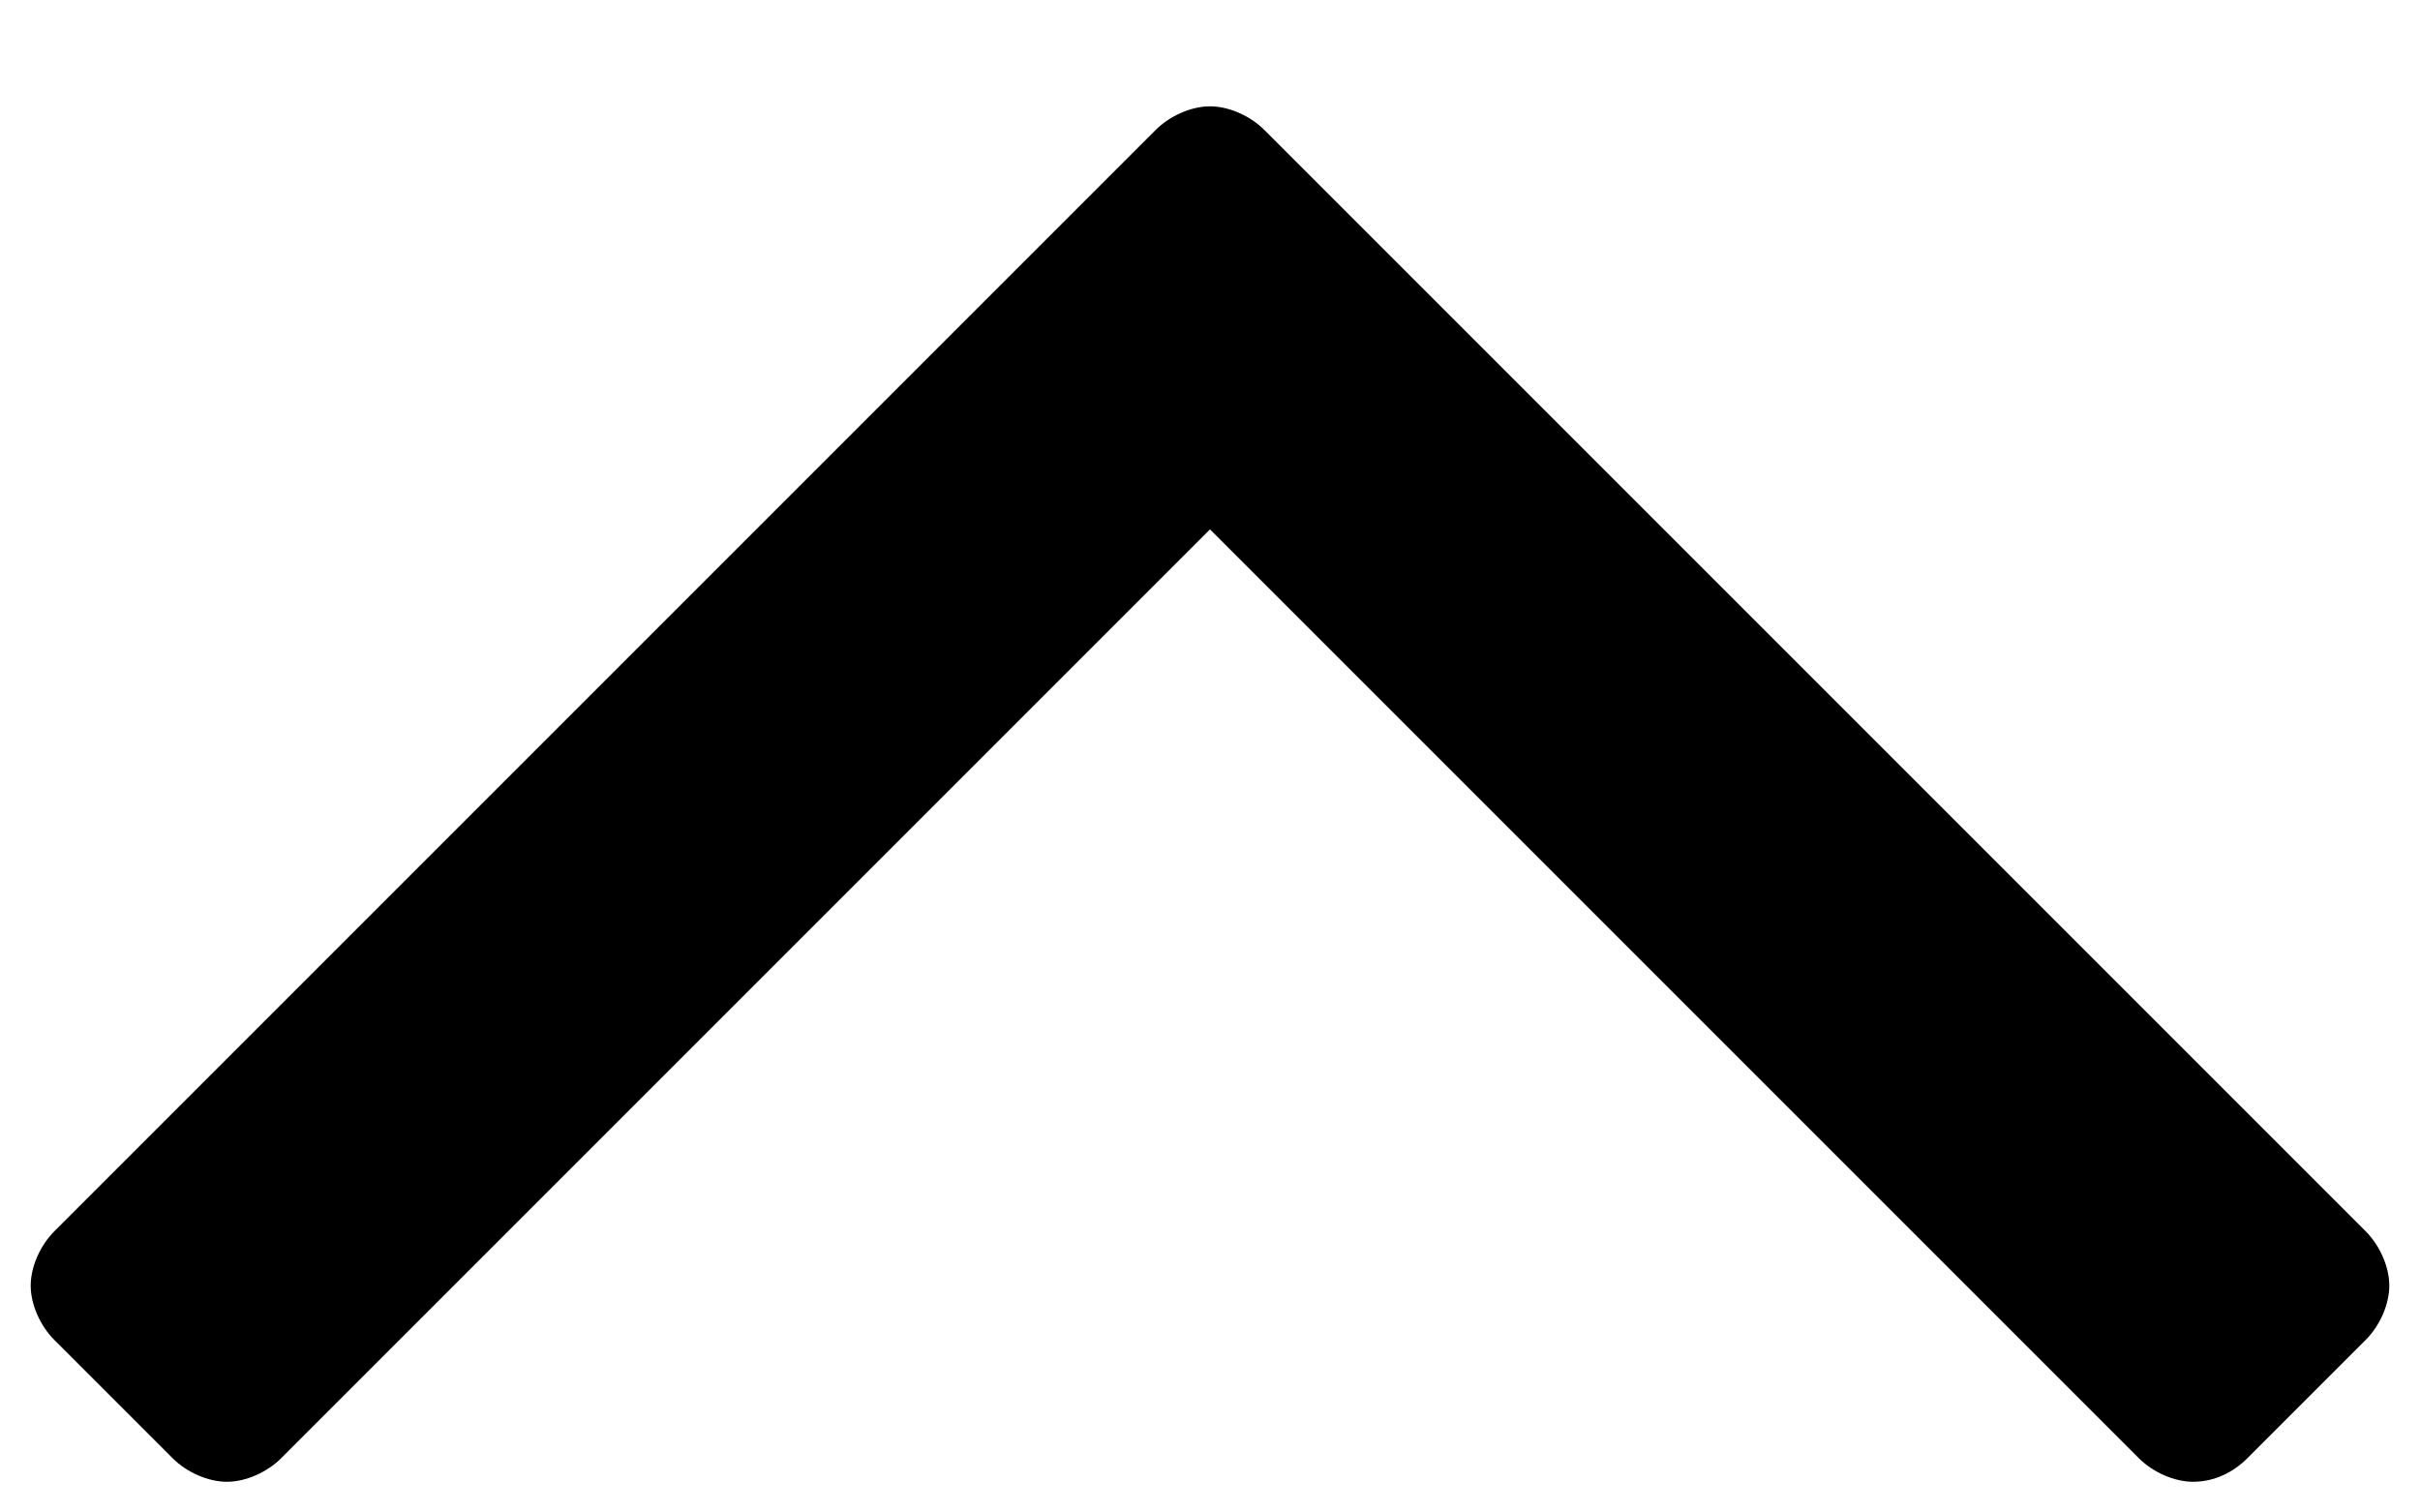 <?xml version="1.0" encoding="UTF-8"?>
<svg width="16px" height="10px" viewBox="0 0 16 10" version="1.1" xmlns="http://www.w3.org/2000/svg" xmlns:xlink="http://www.w3.org/1999/xlink">
    <!-- Generator: Sketch 49 (51002) - http://www.bohemiancoding.com/sketch -->
    <title>angle-up - FontAwesome Copy</title>
    <desc>Created with Sketch.</desc>
    <defs></defs>
    <g id="Plugins-page--designs" stroke="none" stroke-width="1" fill="none" fill-rule="evenodd">
        <g id="plugins_language-runners_COLOR-ICONS" transform="translate(-255, -520)" fill="#000000">
            <path d="M270.797,528.5 C270.797,528.625 270.734,528.766 270.641,528.859 L269.859,529.641 C269.766,529.734 269.641,529.797 269.5,529.797 C269.375,529.797 269.234,529.734 269.141,529.641 L263,523.5 L256.859,529.641 C256.766,529.734 256.625,529.797 256.5,529.797 C256.375,529.797 256.234,529.734 256.141,529.641 L255.359,528.859 C255.266,528.766 255.203,528.625 255.203,528.5 C255.203,528.375 255.266,528.234 255.359,528.141 L262.641,520.859 C262.734,520.766 262.875,520.703 263,520.703 C263.125,520.703 263.266,520.766 263.359,520.859 L270.641,528.141 C270.734,528.234 270.797,528.375 270.797,528.5 Z" id="angle-up---FontAwesome-Copy"></path>
        </g>
    </g>
</svg>